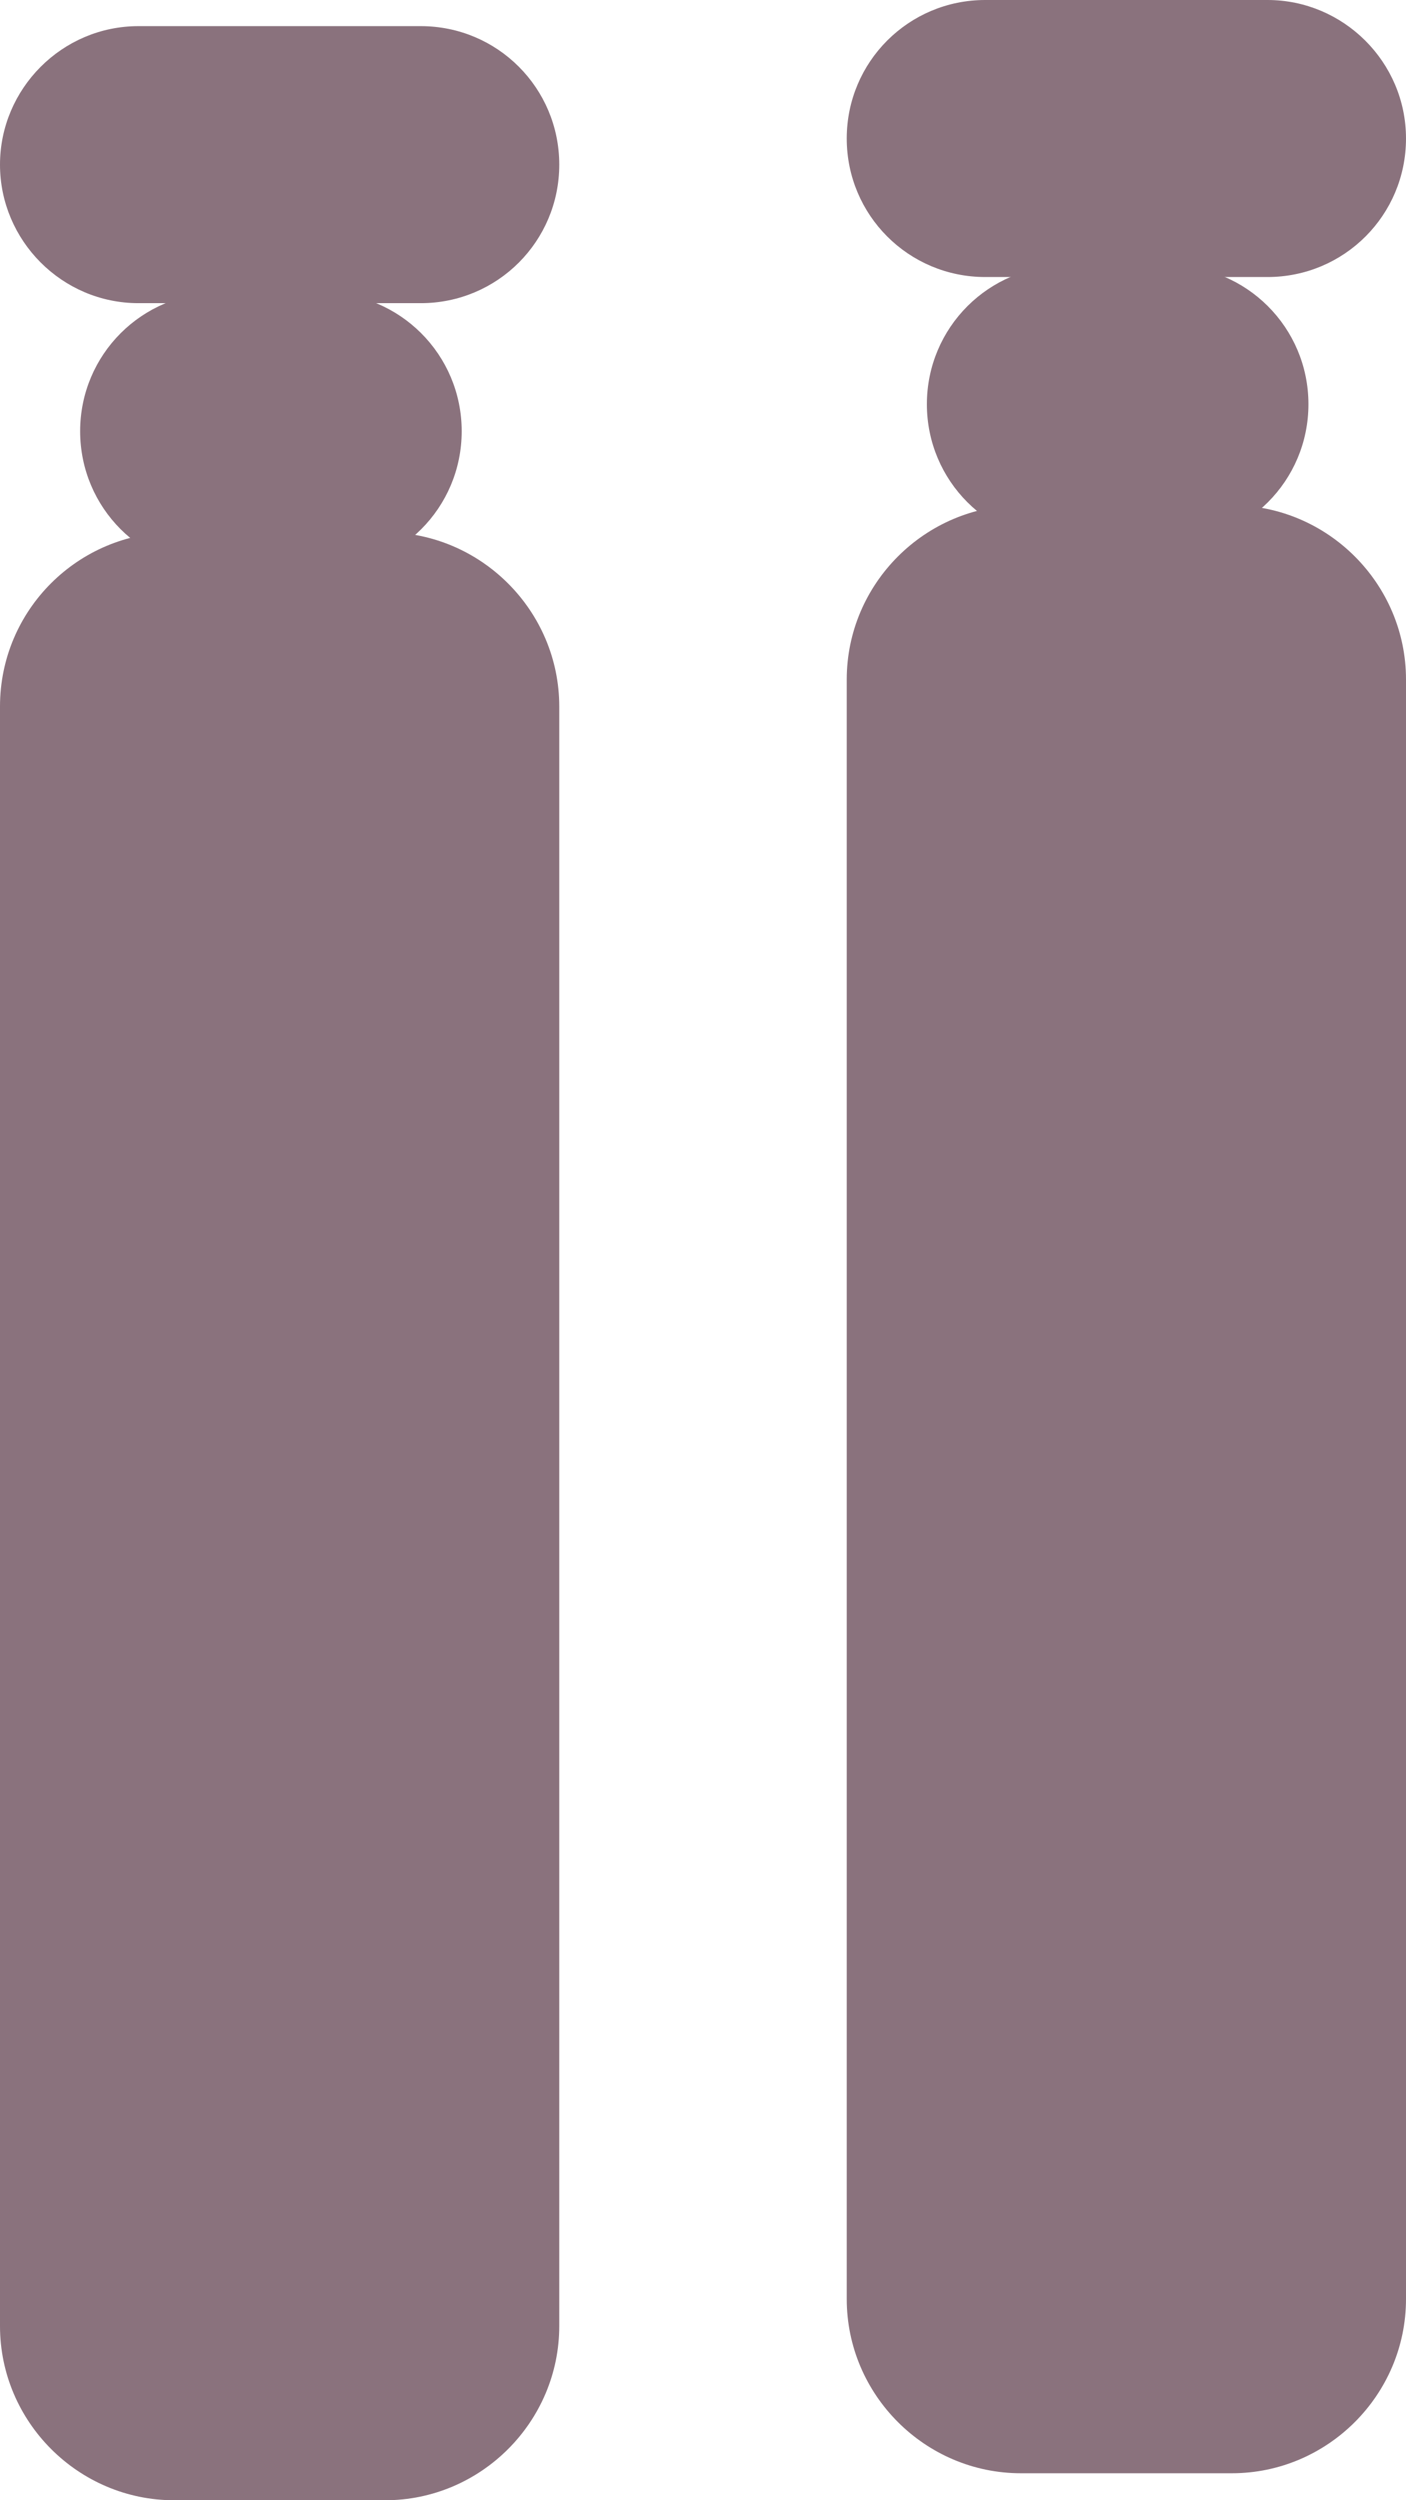 <?xml version="1.0" encoding="UTF-8"?><svg id="Layer_2" xmlns="http://www.w3.org/2000/svg" xmlns:xlink="http://www.w3.org/1999/xlink" viewBox="0 0 16.14 28.7"><defs><style>.cls-1{fill:none;}.cls-2{clip-path:url(#clippath);}.cls-3{fill:#8a727d;}</style><clipPath id="clippath"><rect class="cls-1" width="16.14" height="28.7"/></clipPath></defs><g id="Layer_1-2"><g class="cls-2"><path class="cls-3" d="M11.72,5.8h2.42c1.1,0,2,.9,2,2V26.39c0,1.1-.9,2-2,2h-2.42c-1.1,0-2-.9-2-2V7.8c0-1.1,.9-2,2-2Z"/><path class="cls-3" d="M2,6.11h2.42c1.1,0,2,.9,2,2V26.7c0,1.1-.9,2-2,2H2C.9,28.7,0,27.8,0,26.7V8.11C0,7,.9,6.11,2,6.11Z"/><path class="cls-3" d="M11.31,0C10.43,0,9.72,.71,9.72,1.59s.71,1.59,1.59,1.59h3.24c.88,0,1.59-.71,1.59-1.59S15.42,0,14.55,0h-3.24Z"/><path class="cls-3" d="M1.59,.3C.71,.3,0,1.02,0,1.89s.71,1.59,1.59,1.59h3.24c.88,0,1.59-.71,1.59-1.59s-.71-1.59-1.59-1.59H1.59Z"/><path class="cls-3" d="M12.23,3.05c-.88,0-1.59,.71-1.59,1.59s.71,1.59,1.59,1.59h1.2c.88,0,1.59-.71,1.59-1.59s-.71-1.59-1.59-1.59h-1.2Z"/><path class="cls-3" d="M2.51,3.36c-.88,0-1.59,.71-1.59,1.59s.71,1.59,1.59,1.59h1.2c.88,0,1.59-.71,1.59-1.59s-.71-1.59-1.59-1.59h-1.2Z"/></g></g></svg>